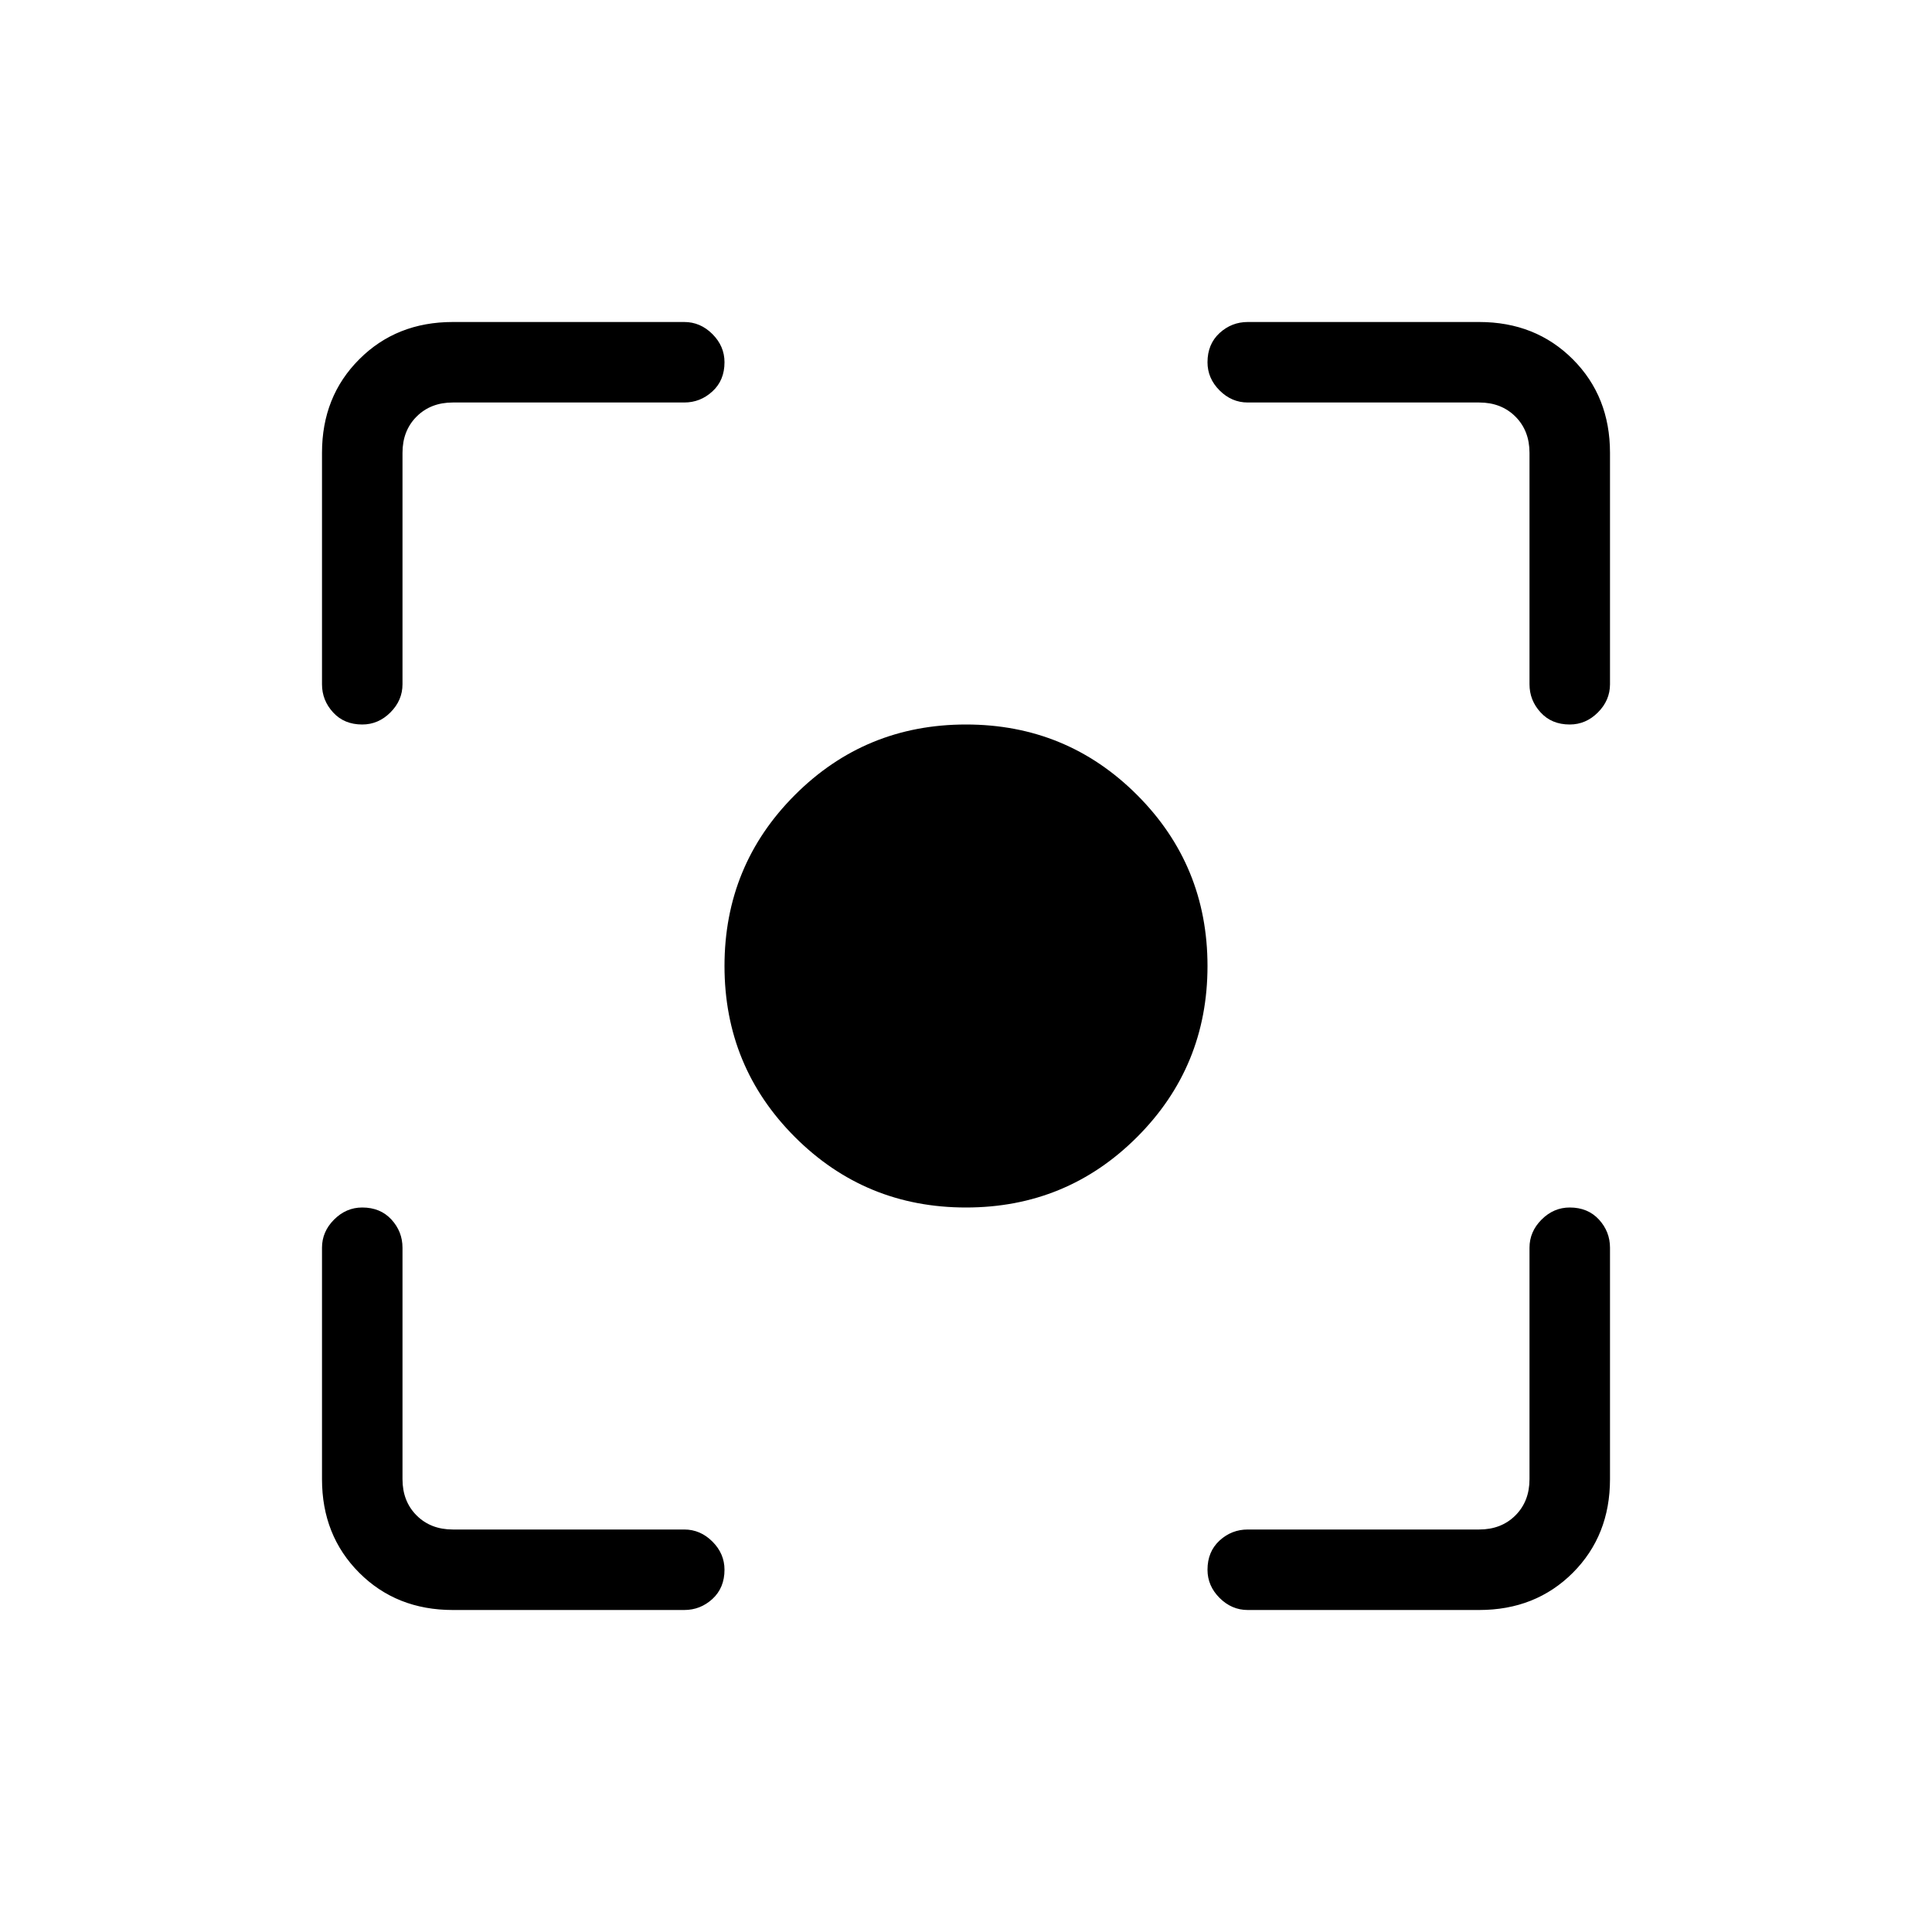 <svg xmlns="http://www.w3.org/2000/svg" height="24" width="24"><path d="M12 15Q10.75 15 9.875 14.125Q9 13.25 9 12Q9 10.75 9.875 9.875Q10.75 9 12 9Q13.25 9 14.125 9.875Q15 10.75 15 12Q15 13.25 14.125 14.125Q13.25 15 12 15ZM4.5 9Q4.275 9 4.138 8.85Q4 8.7 4 8.5V5.625Q4 4.925 4.463 4.463Q4.925 4 5.625 4H8.5Q8.7 4 8.85 4.15Q9 4.3 9 4.5Q9 4.725 8.85 4.862Q8.7 5 8.5 5H5.625Q5.35 5 5.175 5.175Q5 5.35 5 5.625V8.5Q5 8.7 4.85 8.85Q4.7 9 4.5 9ZM5.625 20Q4.925 20 4.463 19.538Q4 19.075 4 18.375V15.5Q4 15.3 4.15 15.15Q4.3 15 4.5 15Q4.725 15 4.863 15.15Q5 15.3 5 15.5V18.375Q5 18.65 5.175 18.825Q5.35 19 5.625 19H8.5Q8.7 19 8.85 19.15Q9 19.3 9 19.5Q9 19.725 8.85 19.863Q8.7 20 8.5 20ZM15.5 20Q15.3 20 15.15 19.85Q15 19.7 15 19.5Q15 19.275 15.15 19.137Q15.3 19 15.5 19H18.375Q18.65 19 18.825 18.825Q19 18.65 19 18.375V15.5Q19 15.3 19.15 15.15Q19.3 15 19.5 15Q19.725 15 19.863 15.15Q20 15.3 20 15.5V18.375Q20 19.075 19.538 19.538Q19.075 20 18.375 20ZM19.5 9Q19.275 9 19.138 8.85Q19 8.7 19 8.5V5.625Q19 5.35 18.825 5.175Q18.65 5 18.375 5H15.5Q15.3 5 15.15 4.85Q15 4.7 15 4.5Q15 4.275 15.15 4.137Q15.3 4 15.5 4H18.375Q19.075 4 19.538 4.463Q20 4.925 20 5.625V8.5Q20 8.7 19.85 8.85Q19.7 9 19.5 9Z"/></svg>